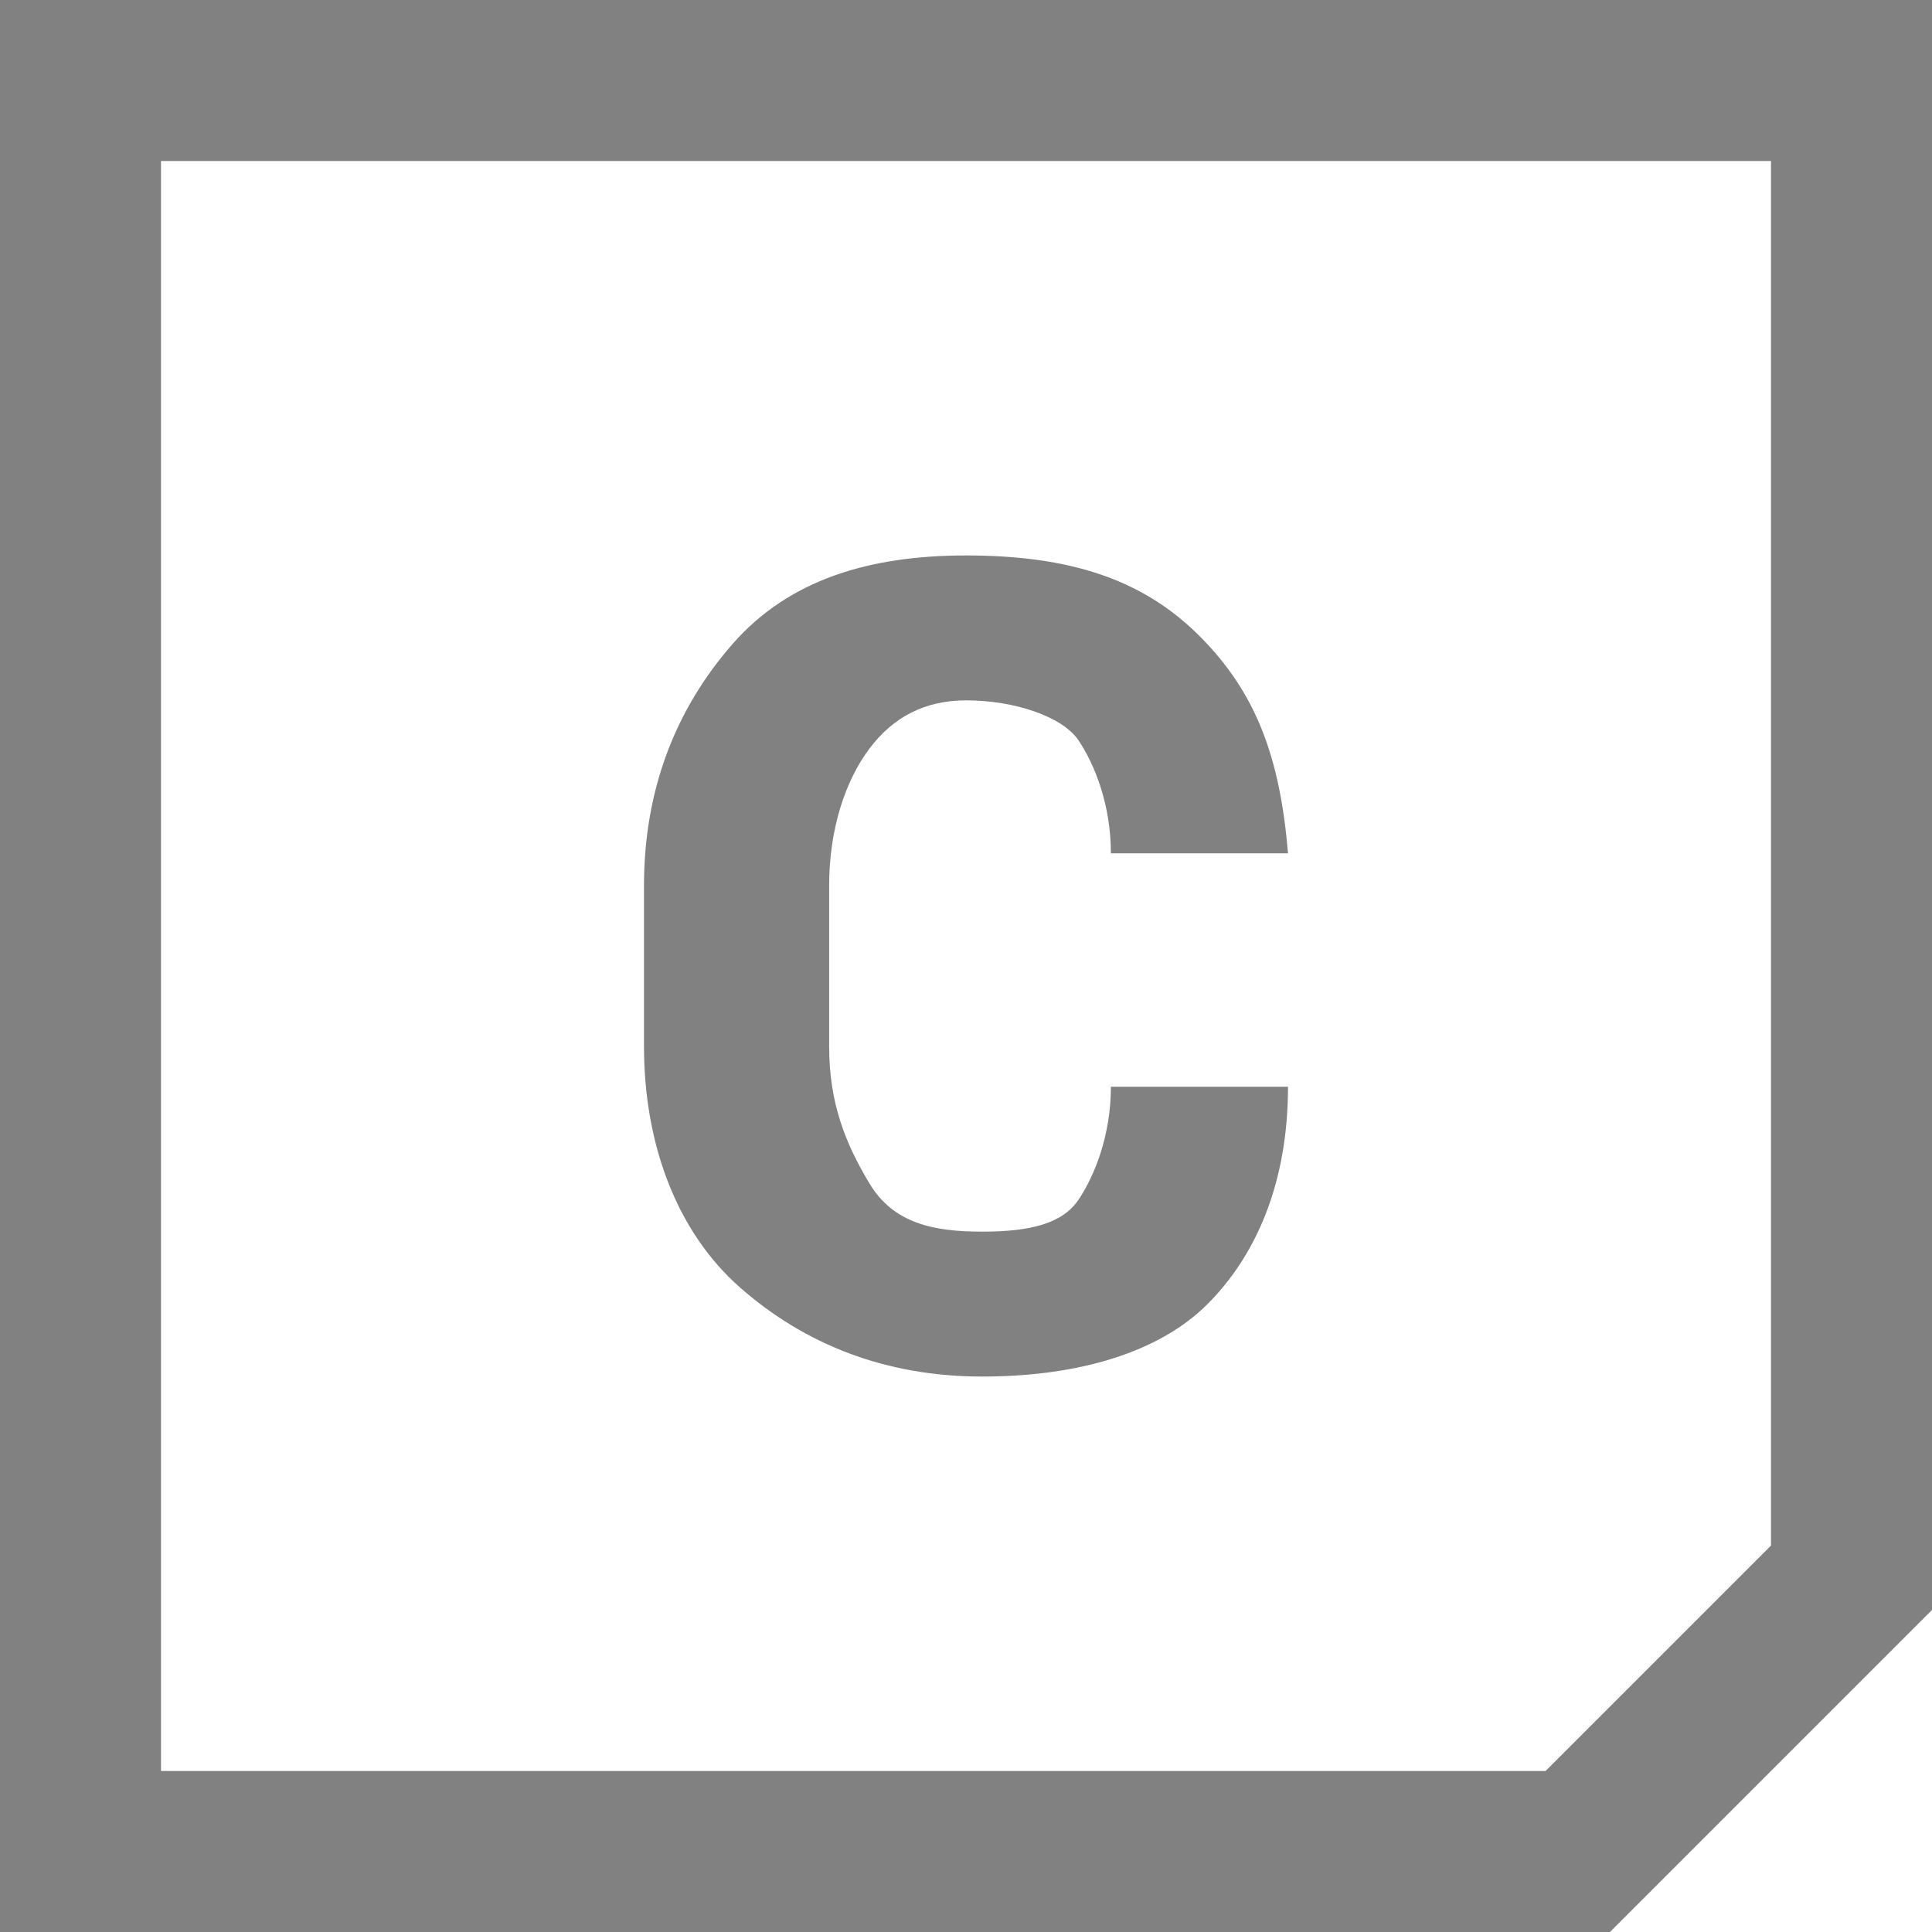 <?xml version="1.0" encoding="utf-8"?>
<!-- Generator: Adobe Illustrator 20.0.0, SVG Export Plug-In . SVG Version: 6.00 Build 0)  -->
<svg version="1.1" id="Layer_1" xmlns="http://www.w3.org/2000/svg" xmlns:xlink="http://www.w3.org/1999/xlink" x="0px" y="0px"
	 viewBox="0 0 24 24" style="enable-background:new 0 0 24 24;" xml:space="preserve">
<style type="text/css">
	.st0{fill:#818181;}
</style>
<path class="st0" d="M0,0v24h20l4-4V0H0z M22,19.2L19.2,22H2V2h20V19.2z M16,13.5L16,13.5c0,1.2-0.4,2.1-1,2.7s-1.6,0.9-2.8,0.9
	c-1.2,0-2.2-0.4-3-1.1S8,14.2,8,13V11C8,9.8,8.4,8.8,9.1,8c0.7-0.8,1.7-1.1,2.9-1.1c1.3,0,2.2,0.3,2.9,1s1,1.5,1.1,2.7l0,0h-2.2
	c0-0.6-0.2-1.1-0.4-1.4S12.6,8.7,12,8.7c-0.5,0-0.9,0.2-1.2,0.6c-0.3,0.4-0.5,1-0.5,1.7V13c0,0.7,0.2,1.2,0.5,1.7s0.8,0.6,1.4,0.6
	c0.6,0,1-0.1,1.2-0.4s0.4-0.8,0.4-1.4H16z"/>
</svg>
